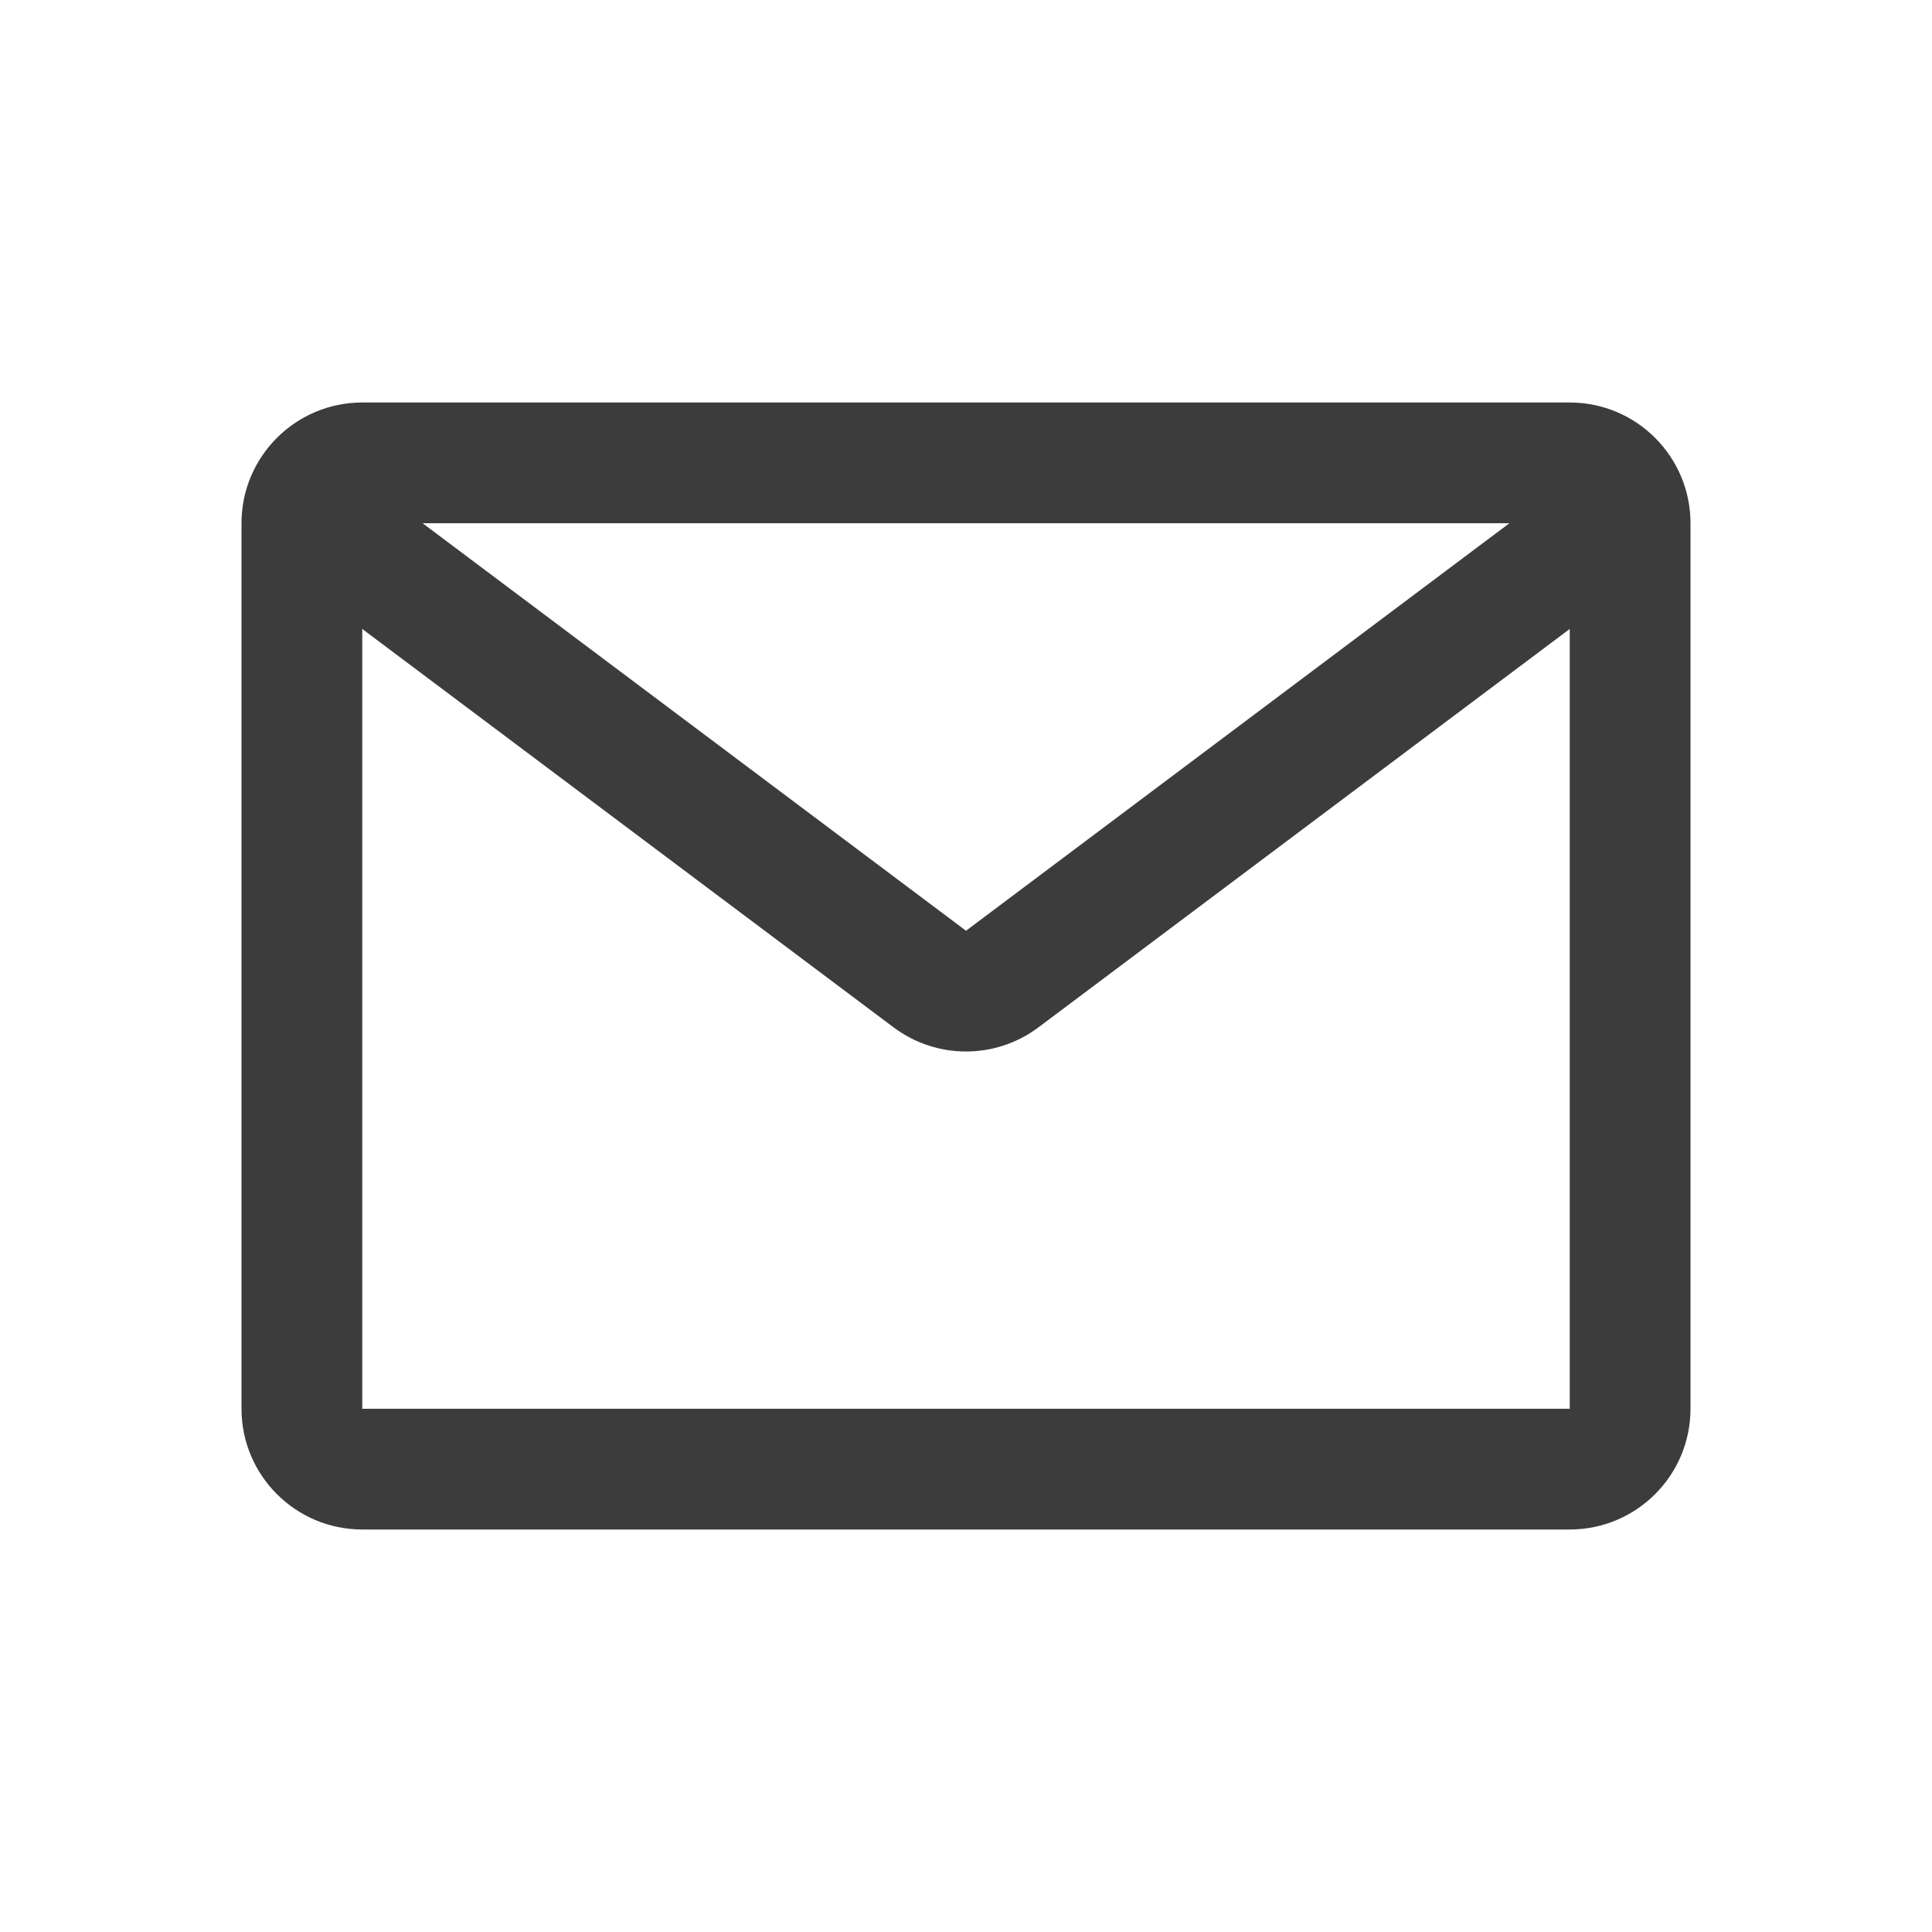 <svg width="24" height="24" viewBox="0 0 24 24" fill="none" xmlns="http://www.w3.org/2000/svg">
<path fill-rule="evenodd" clip-rule="evenodd" d="M18.75 6.5H5.25L12 11.562L18.75 6.5ZM4.5 7.813L4.5 17.5H19.5V7.813L12.9 12.762C12.367 13.162 11.633 13.162 11.1 12.762L4.5 7.813ZM3 6.5C3 5.672 3.672 5 4.5 5H19.5C20.328 5 21 5.672 21 6.5V17.5C21 18.328 20.328 19 19.5 19H4.5C3.672 19 3 18.328 3 17.5V6.5Z" fill="#3C3C3C"/>
</svg>
